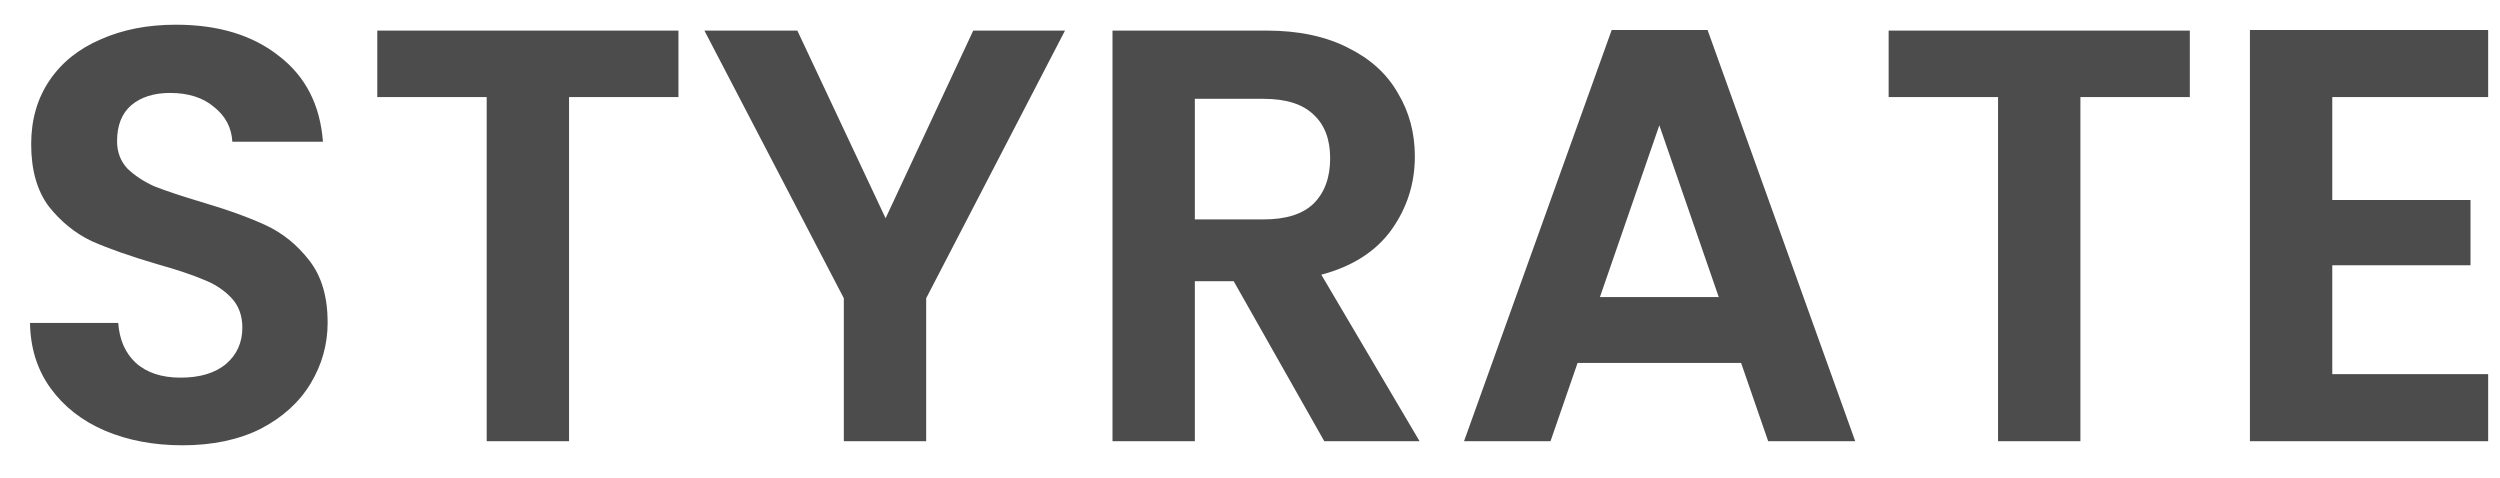 <svg width="68" height="13" viewBox="0 0 68 13" fill="none" xmlns="http://www.w3.org/2000/svg">
<path opacity="0.7" d="M4.96 12.112C4.181 12.112 3.477 11.979 2.848 11.712C2.229 11.445 1.739 11.061 1.376 10.56C1.013 10.059 0.827 9.467 0.816 8.784H3.216C3.248 9.243 3.408 9.605 3.696 9.872C3.995 10.139 4.4 10.272 4.912 10.272C5.435 10.272 5.845 10.149 6.144 9.904C6.443 9.648 6.592 9.317 6.592 8.912C6.592 8.581 6.491 8.309 6.288 8.096C6.085 7.883 5.829 7.717 5.52 7.6C5.221 7.472 4.805 7.333 4.272 7.184C3.547 6.971 2.955 6.763 2.496 6.56C2.048 6.347 1.659 6.032 1.328 5.616C1.008 5.189 0.848 4.624 0.848 3.92C0.848 3.259 1.013 2.683 1.344 2.192C1.675 1.701 2.139 1.328 2.736 1.072C3.333 0.805 4.016 0.672 4.784 0.672C5.936 0.672 6.869 0.955 7.584 1.52C8.309 2.075 8.709 2.853 8.784 3.856H6.32C6.299 3.472 6.133 3.157 5.824 2.912C5.525 2.656 5.125 2.528 4.624 2.528C4.187 2.528 3.835 2.64 3.568 2.864C3.312 3.088 3.184 3.413 3.184 3.84C3.184 4.139 3.28 4.389 3.472 4.592C3.675 4.784 3.92 4.944 4.208 5.072C4.507 5.189 4.923 5.328 5.456 5.488C6.181 5.701 6.773 5.915 7.232 6.128C7.691 6.341 8.085 6.661 8.416 7.088C8.747 7.515 8.912 8.075 8.912 8.768C8.912 9.365 8.757 9.92 8.448 10.432C8.139 10.944 7.685 11.355 7.088 11.664C6.491 11.963 5.781 12.112 4.96 12.112ZM18.454 0.832V2.64H15.478V12H13.238V2.64H10.262V0.832H18.454ZM28.968 0.832L25.192 8.112V12H22.952V8.112L19.16 0.832H21.688L24.088 5.936L26.472 0.832H28.968ZM36.02 12L33.556 7.648H32.5V12H30.26V0.832H34.452C35.316 0.832 36.052 0.987 36.66 1.296C37.268 1.595 37.722 2.005 38.02 2.528C38.33 3.04 38.484 3.616 38.484 4.256C38.484 4.992 38.271 5.659 37.844 6.256C37.418 6.843 36.783 7.248 35.94 7.472L38.612 12H36.02ZM32.5 5.968H34.372C34.98 5.968 35.434 5.824 35.732 5.536C36.031 5.237 36.18 4.827 36.18 4.304C36.18 3.792 36.031 3.397 35.732 3.12C35.434 2.832 34.98 2.688 34.372 2.688H32.5V5.968ZM47.358 9.872H42.91L42.174 12H39.822L43.838 0.816H46.446L50.462 12H48.094L47.358 9.872ZM46.75 8.08L45.134 3.408L43.518 8.08H46.75ZM59.563 0.832V2.64H56.587V12H54.347V2.64H51.371V0.832H59.563ZM63.438 2.64V5.44H67.198V7.216H63.438V10.176H67.678V12H61.198V0.816H67.678V2.64H63.438Z" fill="black"/>
</svg>
